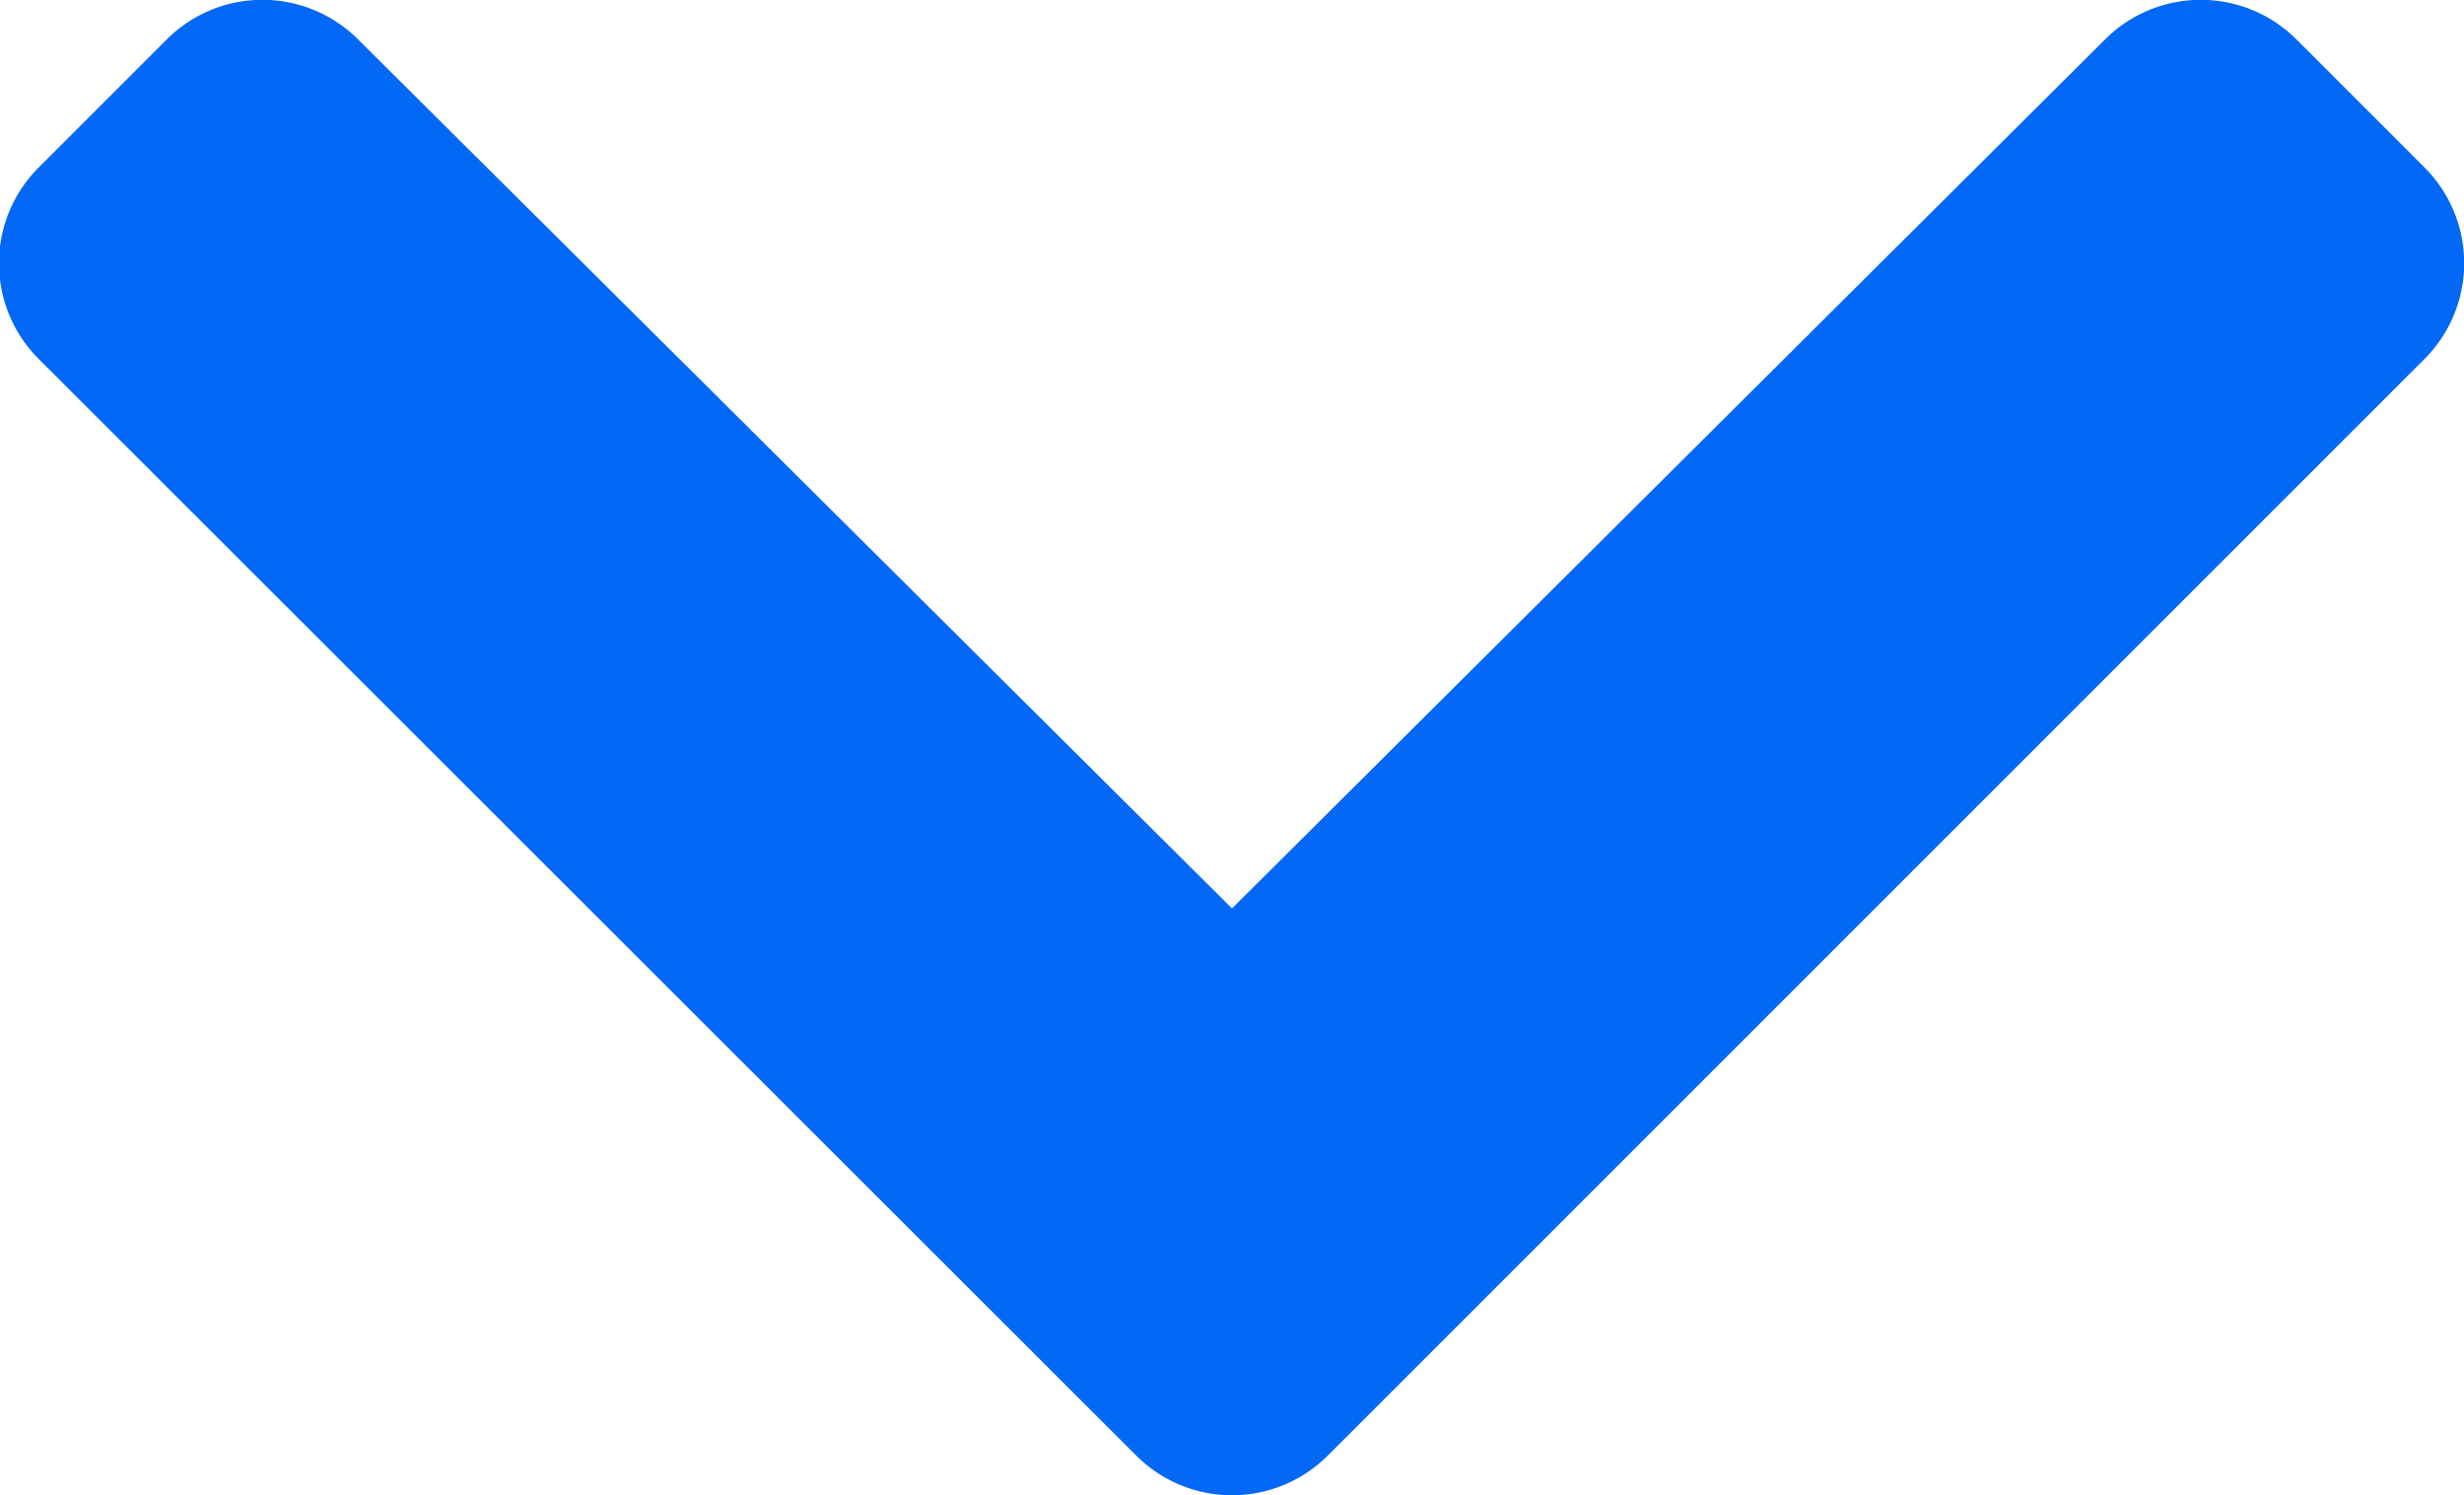<svg xmlns="http://www.w3.org/2000/svg" width="18" height="10.924" viewBox="0 0 18 10.924">
  <path id="Path_8562" data-name="Path 8562" d="M3.183,3.028a.989.989,0,0,0,1.4,0l8.011-8.011a.989.989,0,0,0,0-1.4l-.934-.934a.989.989,0,0,0-1.4,0L3.883-.969-2.5-7.317a.989.989,0,0,0-1.4,0l-.934.934a.989.989,0,0,0,0,1.4Z" transform="translate(5.117 7.606)" fill="#0468f7"/>
</svg>
